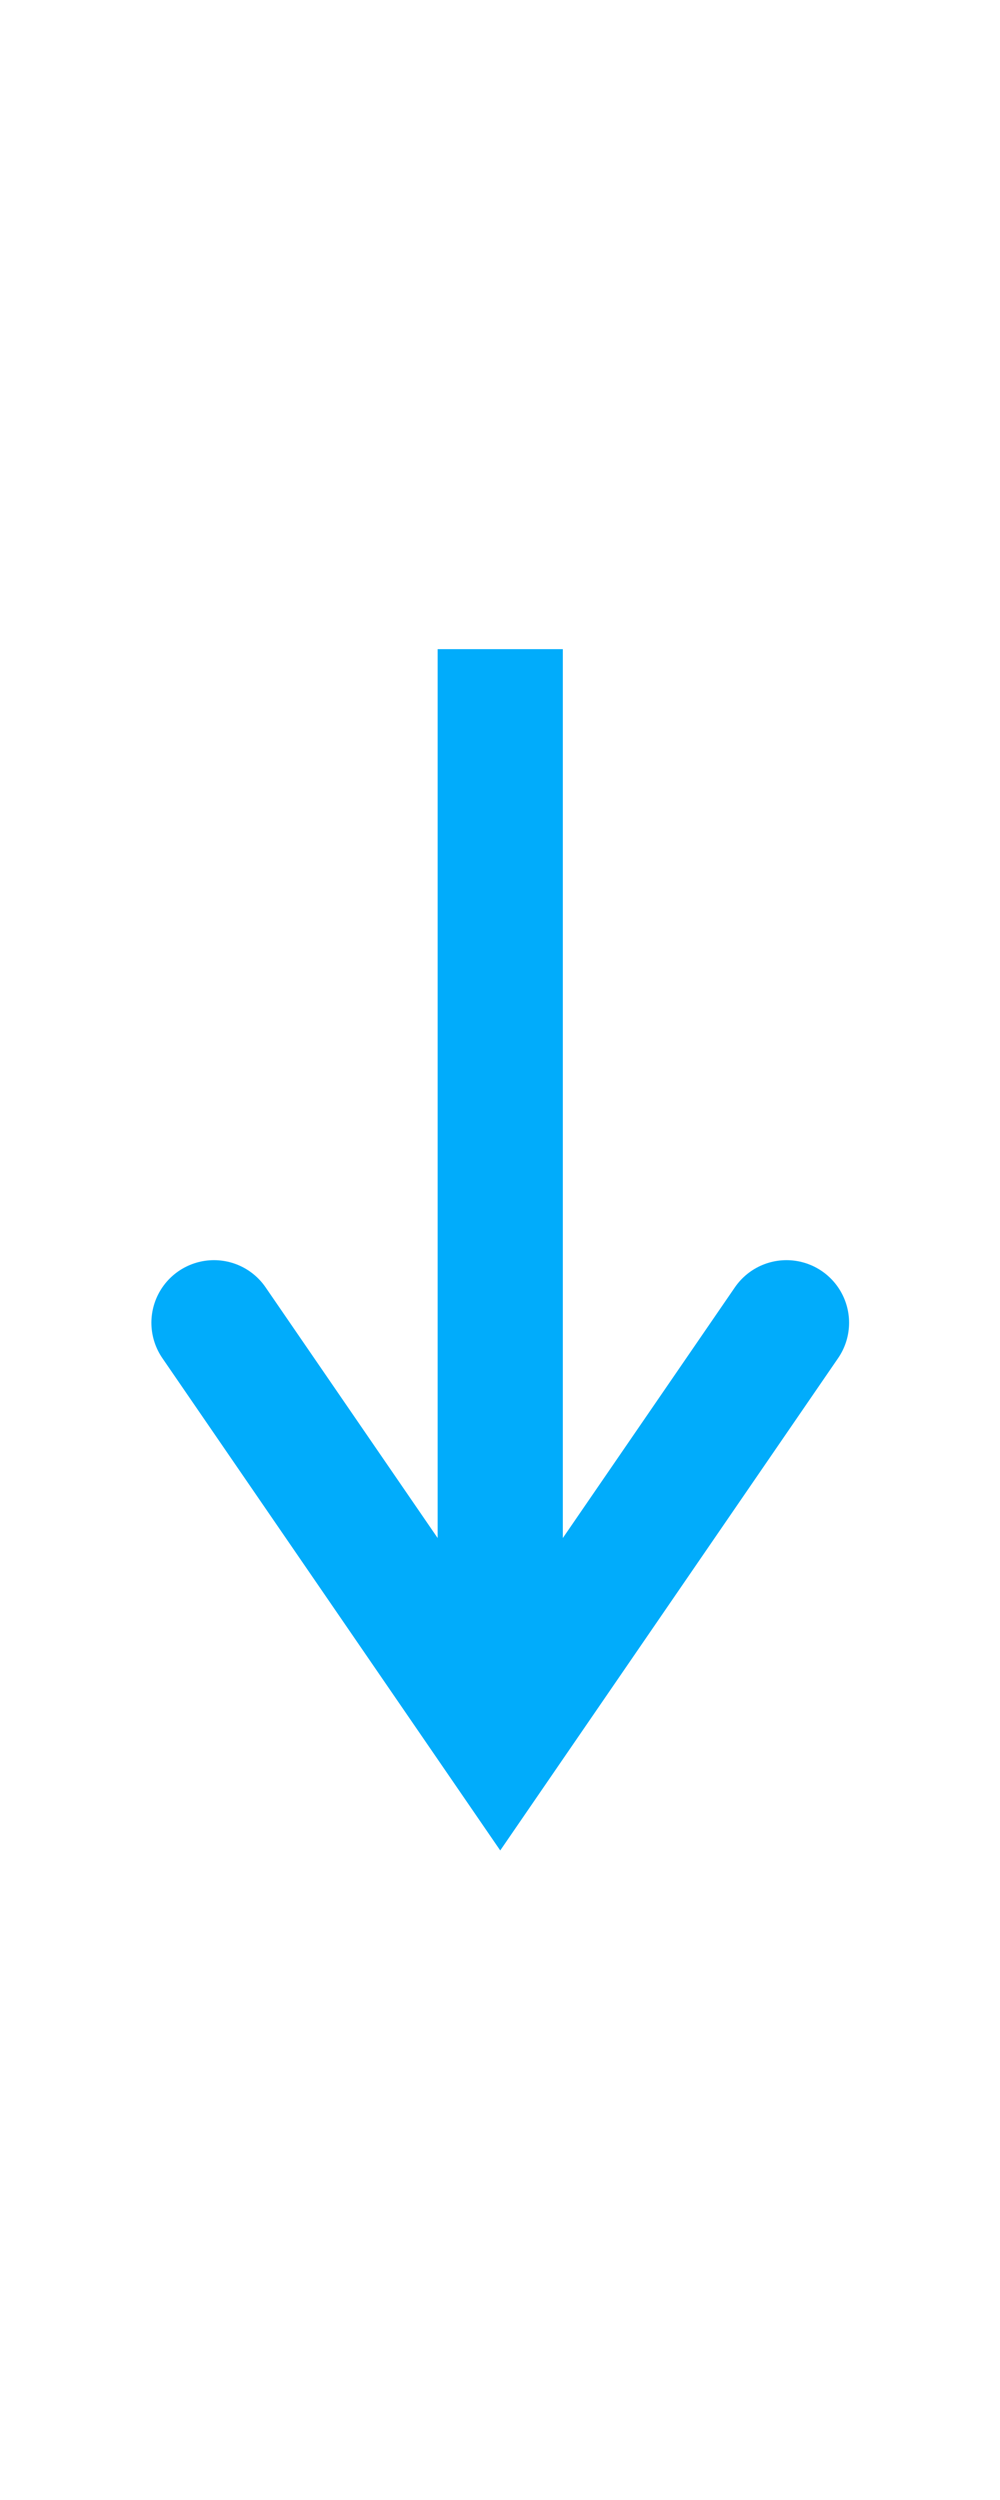 <svg width="8" height="20" version="1.1" viewBox="0 0 2.117 5.292" xmlns="http://www.w3.org/2000/svg">
 <g transform="matrix(1 0 0 -1 -1.587 6.429)" fill="none" stroke="#01acfb" stroke-width=".265">
  <path d="m2.04 3.629 0.606-0.883 0.606 0.883" stroke-linecap="round"/>
  <path d="m2.646 2.938v2.117"/>
 </g>
</svg>
